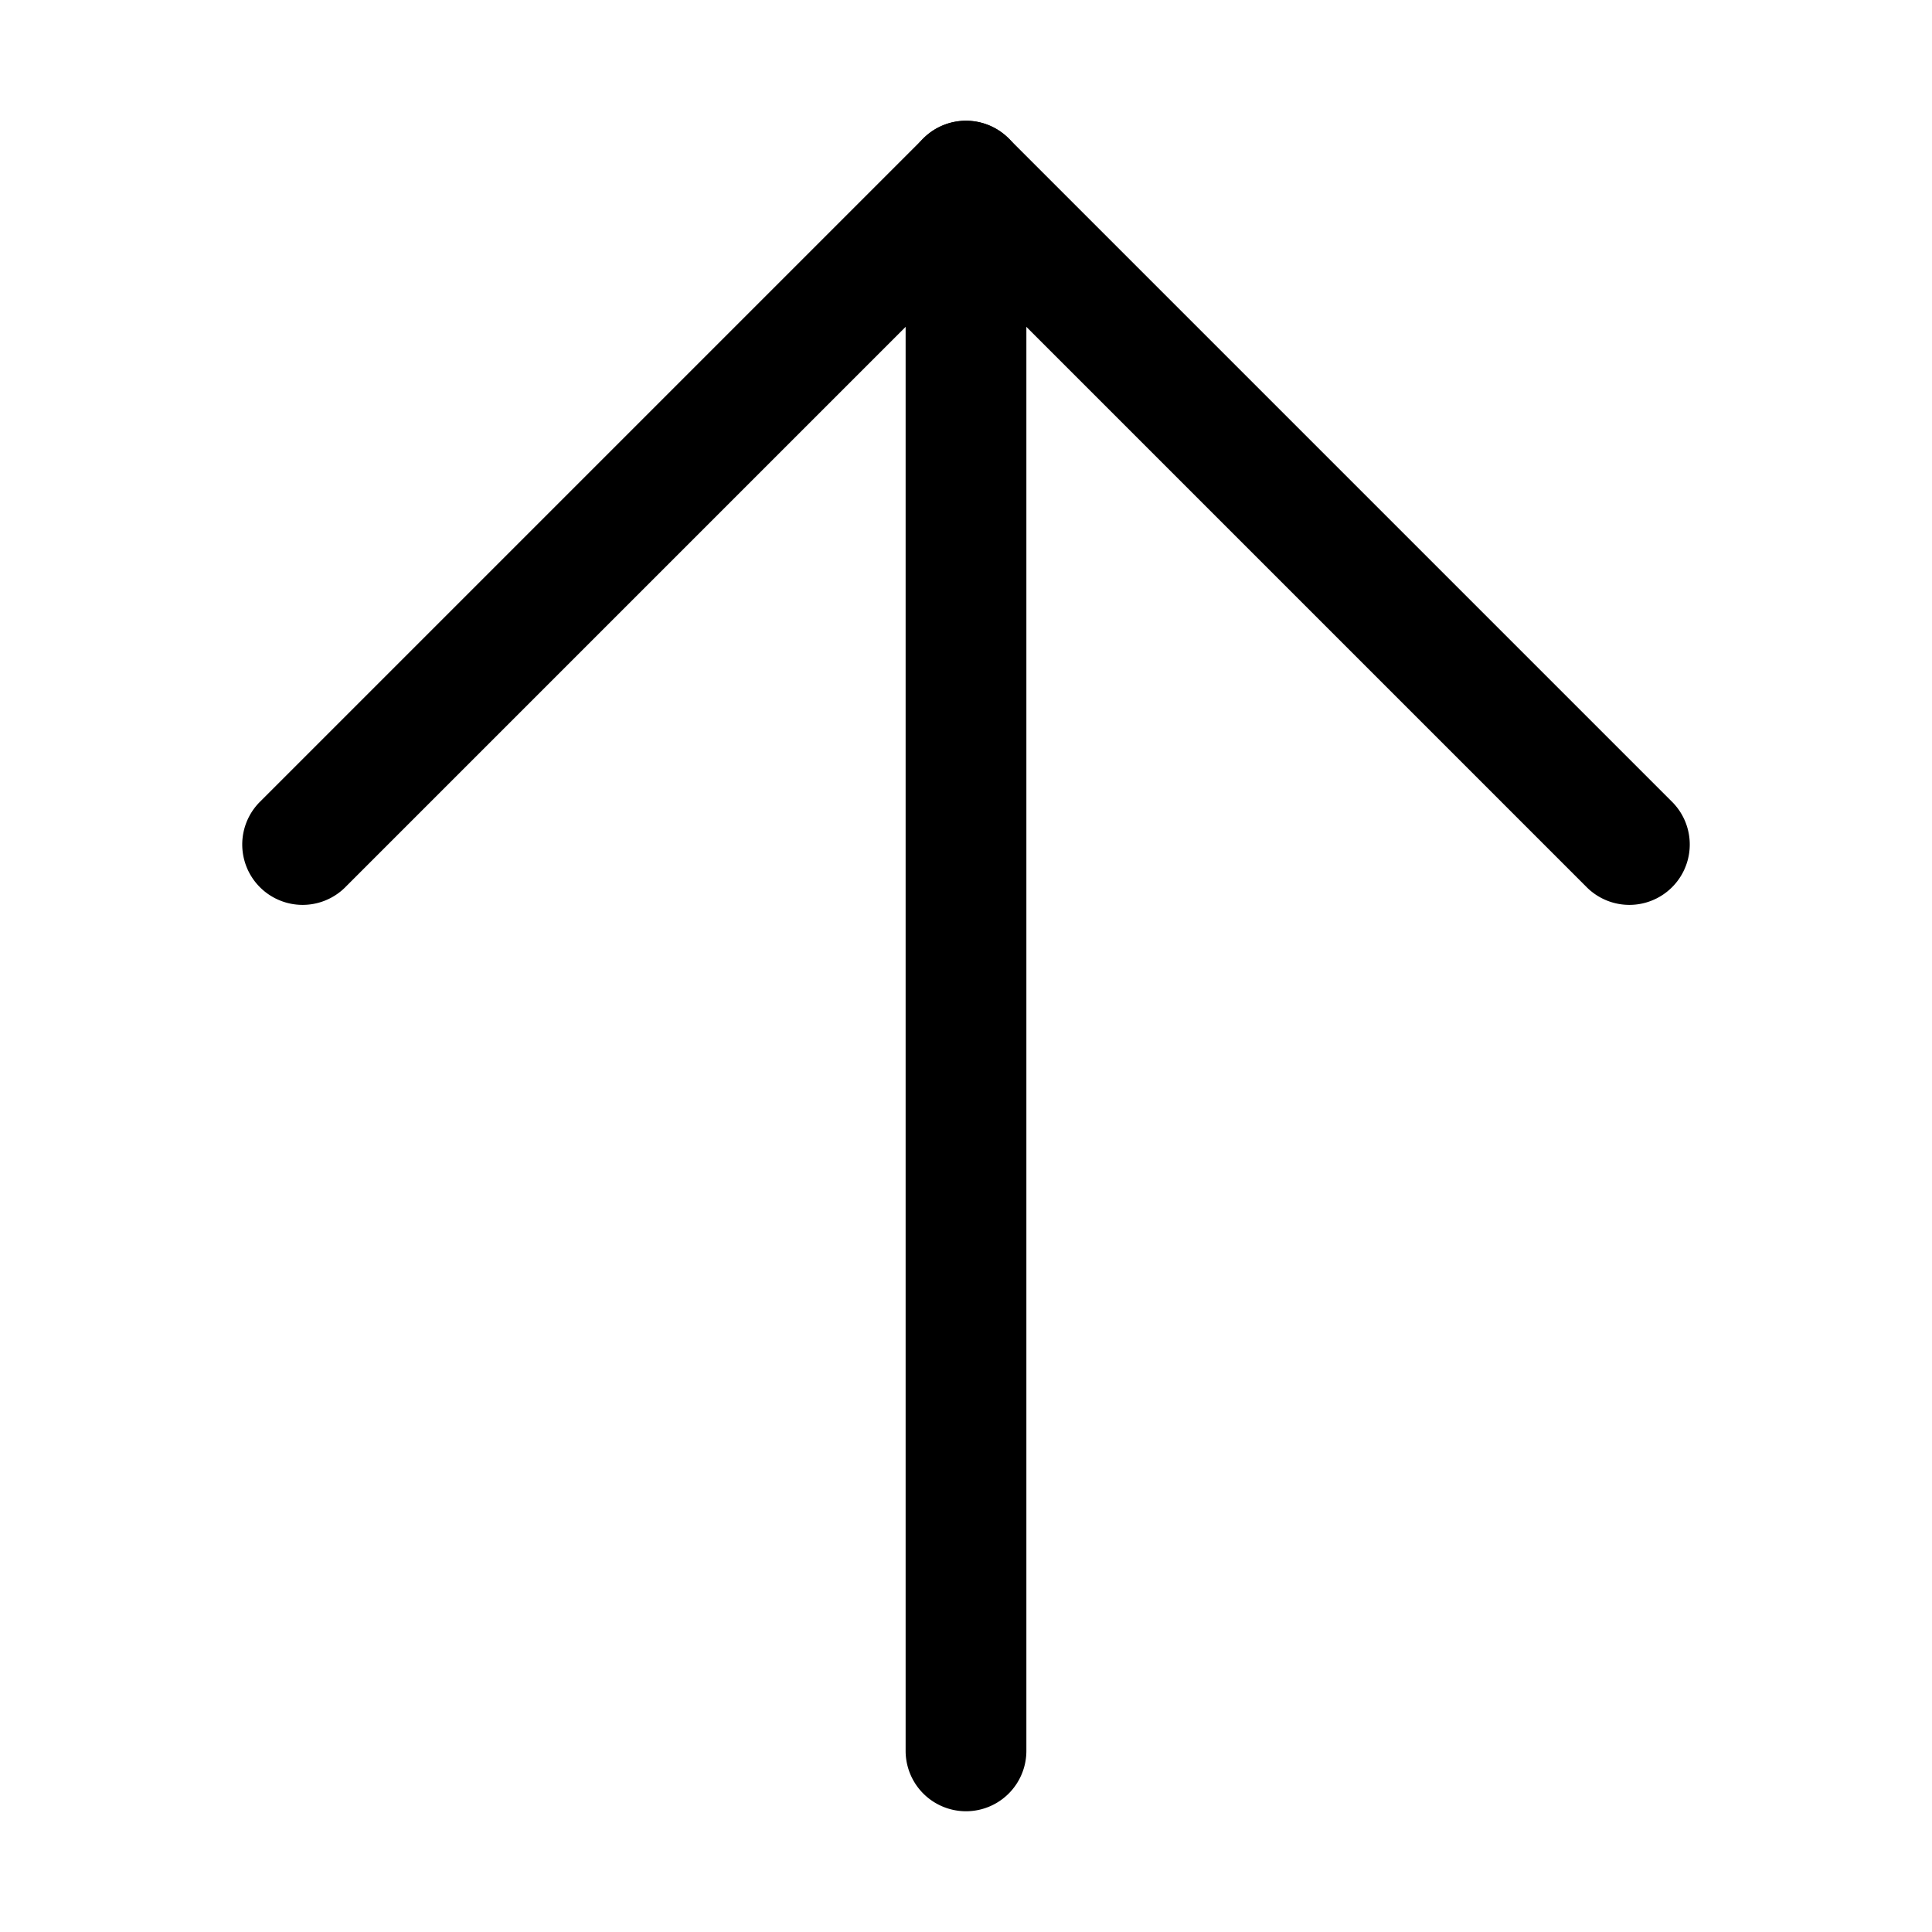 <svg xmlns="http://www.w3.org/2000/svg" width="32" height="32" fill="currentColor" viewBox="0 0 32 32">
  <path fill-rule="evenodd" d="M15.293 2.293a1 1 0 0 1 1.414 0l11 11a1 1 0 0 1-1.414 1.414L16 4.414 5.707 14.707a1 1 0 0 1-1.414-1.414l11-11Z" clip-rule="evenodd"/>
  <path fill-rule="evenodd" d="M16 2a1 1 0 0 1 1 1v26a1 1 0 1 1-2 0V3a1 1 0 0 1 1-1Z" clip-rule="evenodd"/>
</svg>
